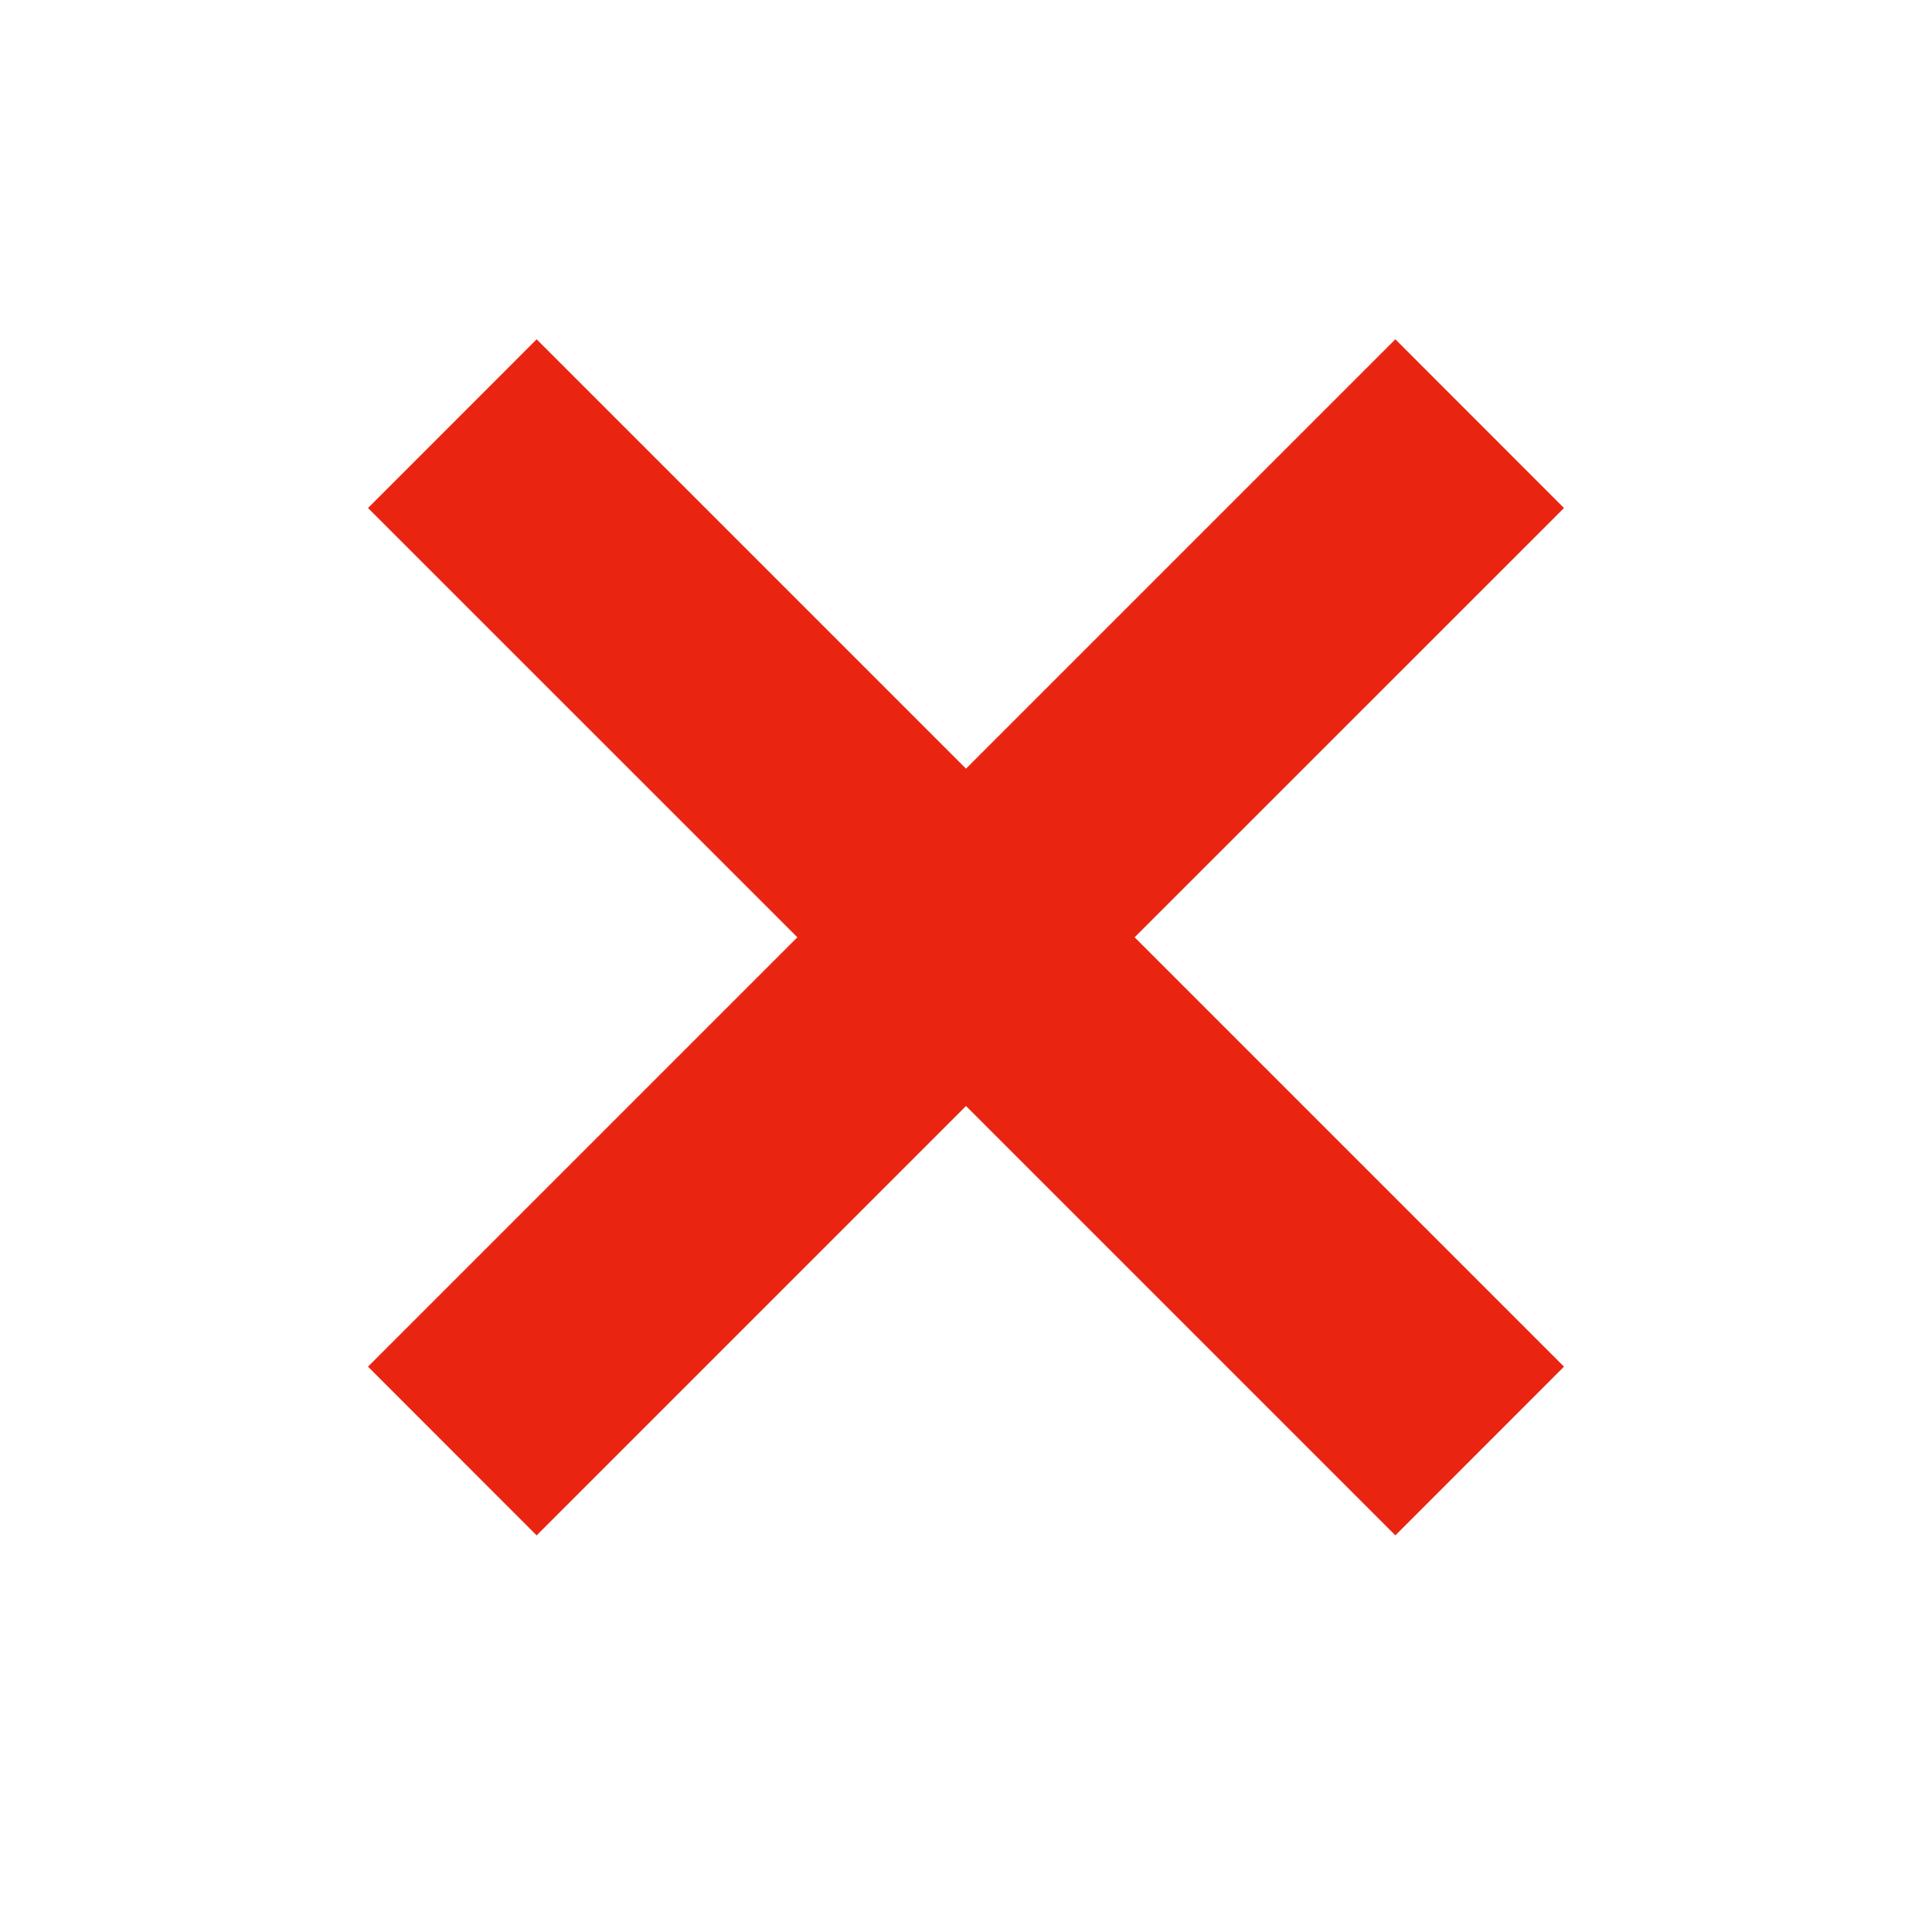 <svg width="21" height="21" viewBox="0 0 21 21" fill="none" xmlns="http://www.w3.org/2000/svg">
<path d="M5.833 16.689L4 14.855L8.667 10.188L4 5.522L5.833 3.688L10.5 8.355L15.167 3.688L17 5.522L12.333 10.188L17 14.855L15.167 16.689L10.5 12.022L5.833 16.689Z" fill="#E92511"/>
</svg>
